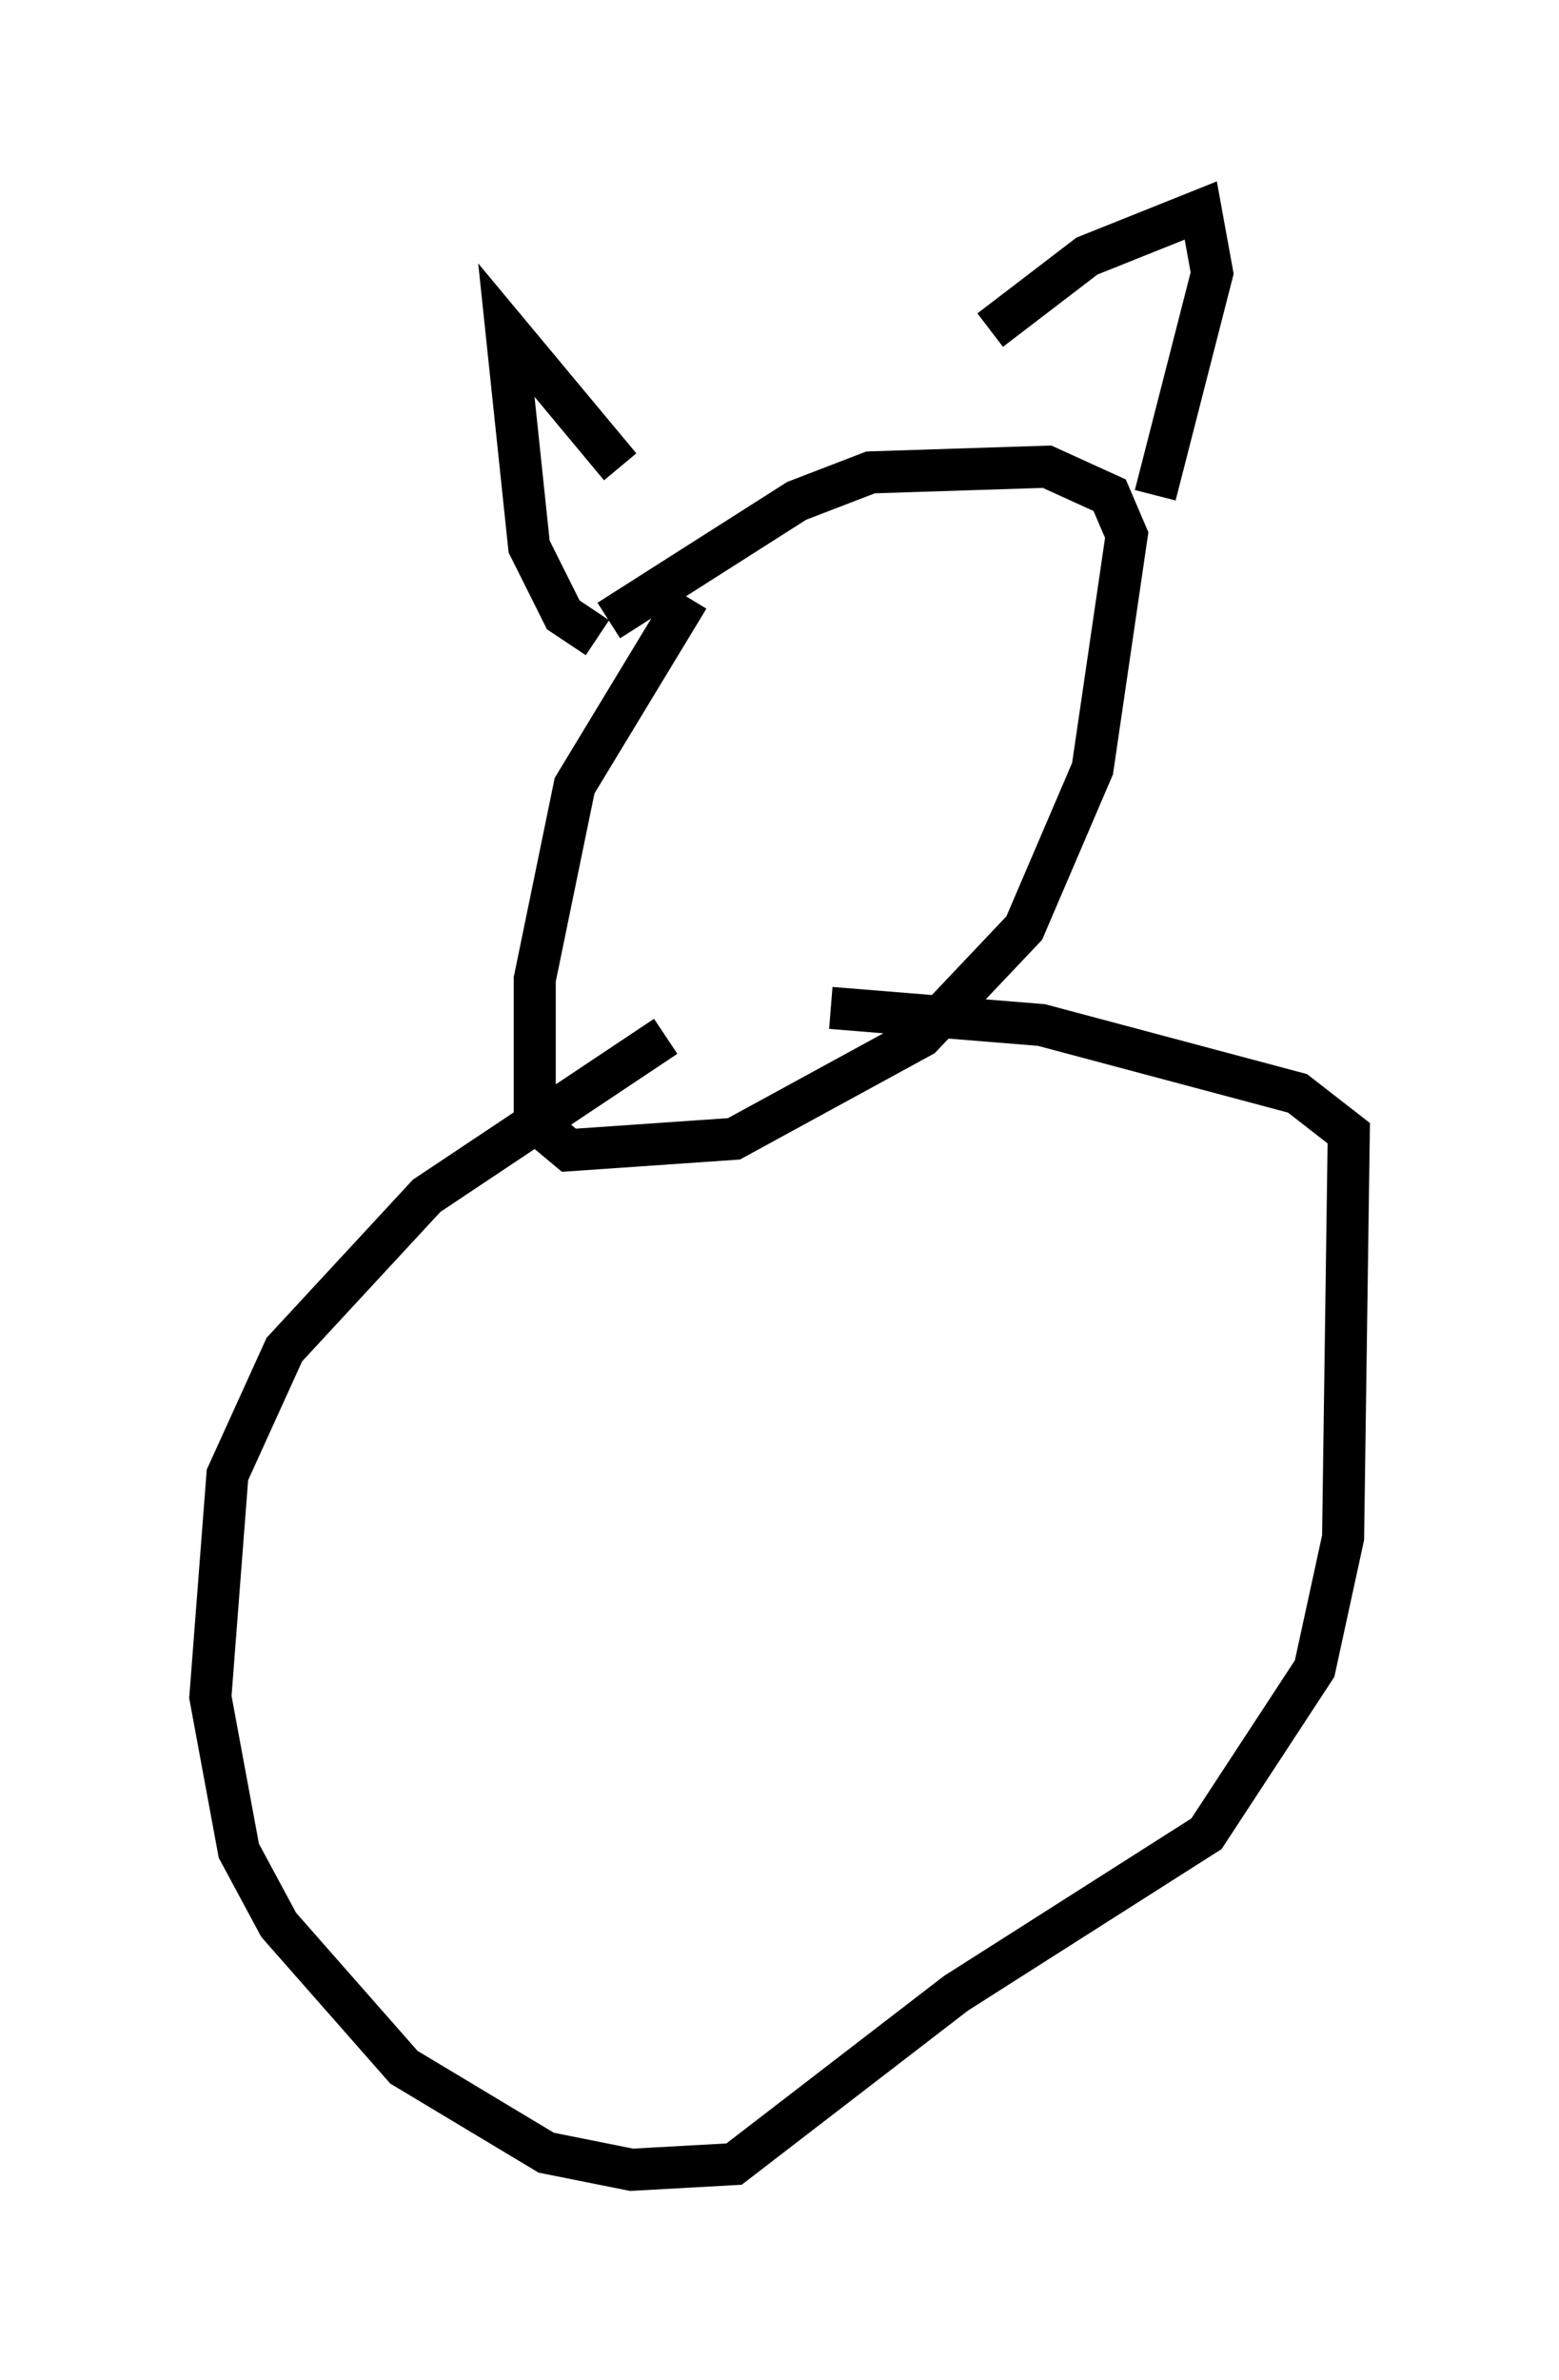 <?xml version="1.0" encoding="utf-8" ?>
<svg baseProfile="full" height="56.549" version="1.1" width="37.063" xmlns="http://www.w3.org/2000/svg" xmlns:ev="http://www.w3.org/2001/xml-events" xmlns:xlink="http://www.w3.org/1999/xlink"><defs /><rect fill="white" height="56.549" width="37.063" x="0" y="0" /><path d="M17.449, 13.254 m-1.083, 0.947 l-2.706, 4.465 -0.947, 4.601 l0.0, 3.383 0.812, 0.677 l3.924, -0.271 4.465, -2.436 l2.436, -2.571 1.624, -3.789 l0.812, -5.548 -0.406, -0.947 l-1.488, -0.677 -4.195, 0.135 l-1.759, 0.677 -4.465, 2.842 m1.353, 9.878 l-5.683, 3.789 -3.383, 3.654 l-1.353, 2.977 -0.406, 5.277 l0.677, 3.654 0.947, 1.759 l2.977, 3.383 3.383, 2.03 l2.03, 0.406 2.436, -0.135 l5.277, -4.059 5.954, -3.789 l2.571, -3.924 0.677, -3.112 l0.135, -9.607 -1.218, -0.947 l-6.089, -1.624 -5.007, -0.406 m-5.548, -8.796 l-0.812, -0.541 -0.812, -1.624 l-0.541, -5.142 2.706, 3.248 m8.796, -3.248 l2.3, -1.759 2.706, -1.083 l0.271, 1.488 -1.353, 5.277 " fill="none" stroke="black" stroke-width="1" /></svg>